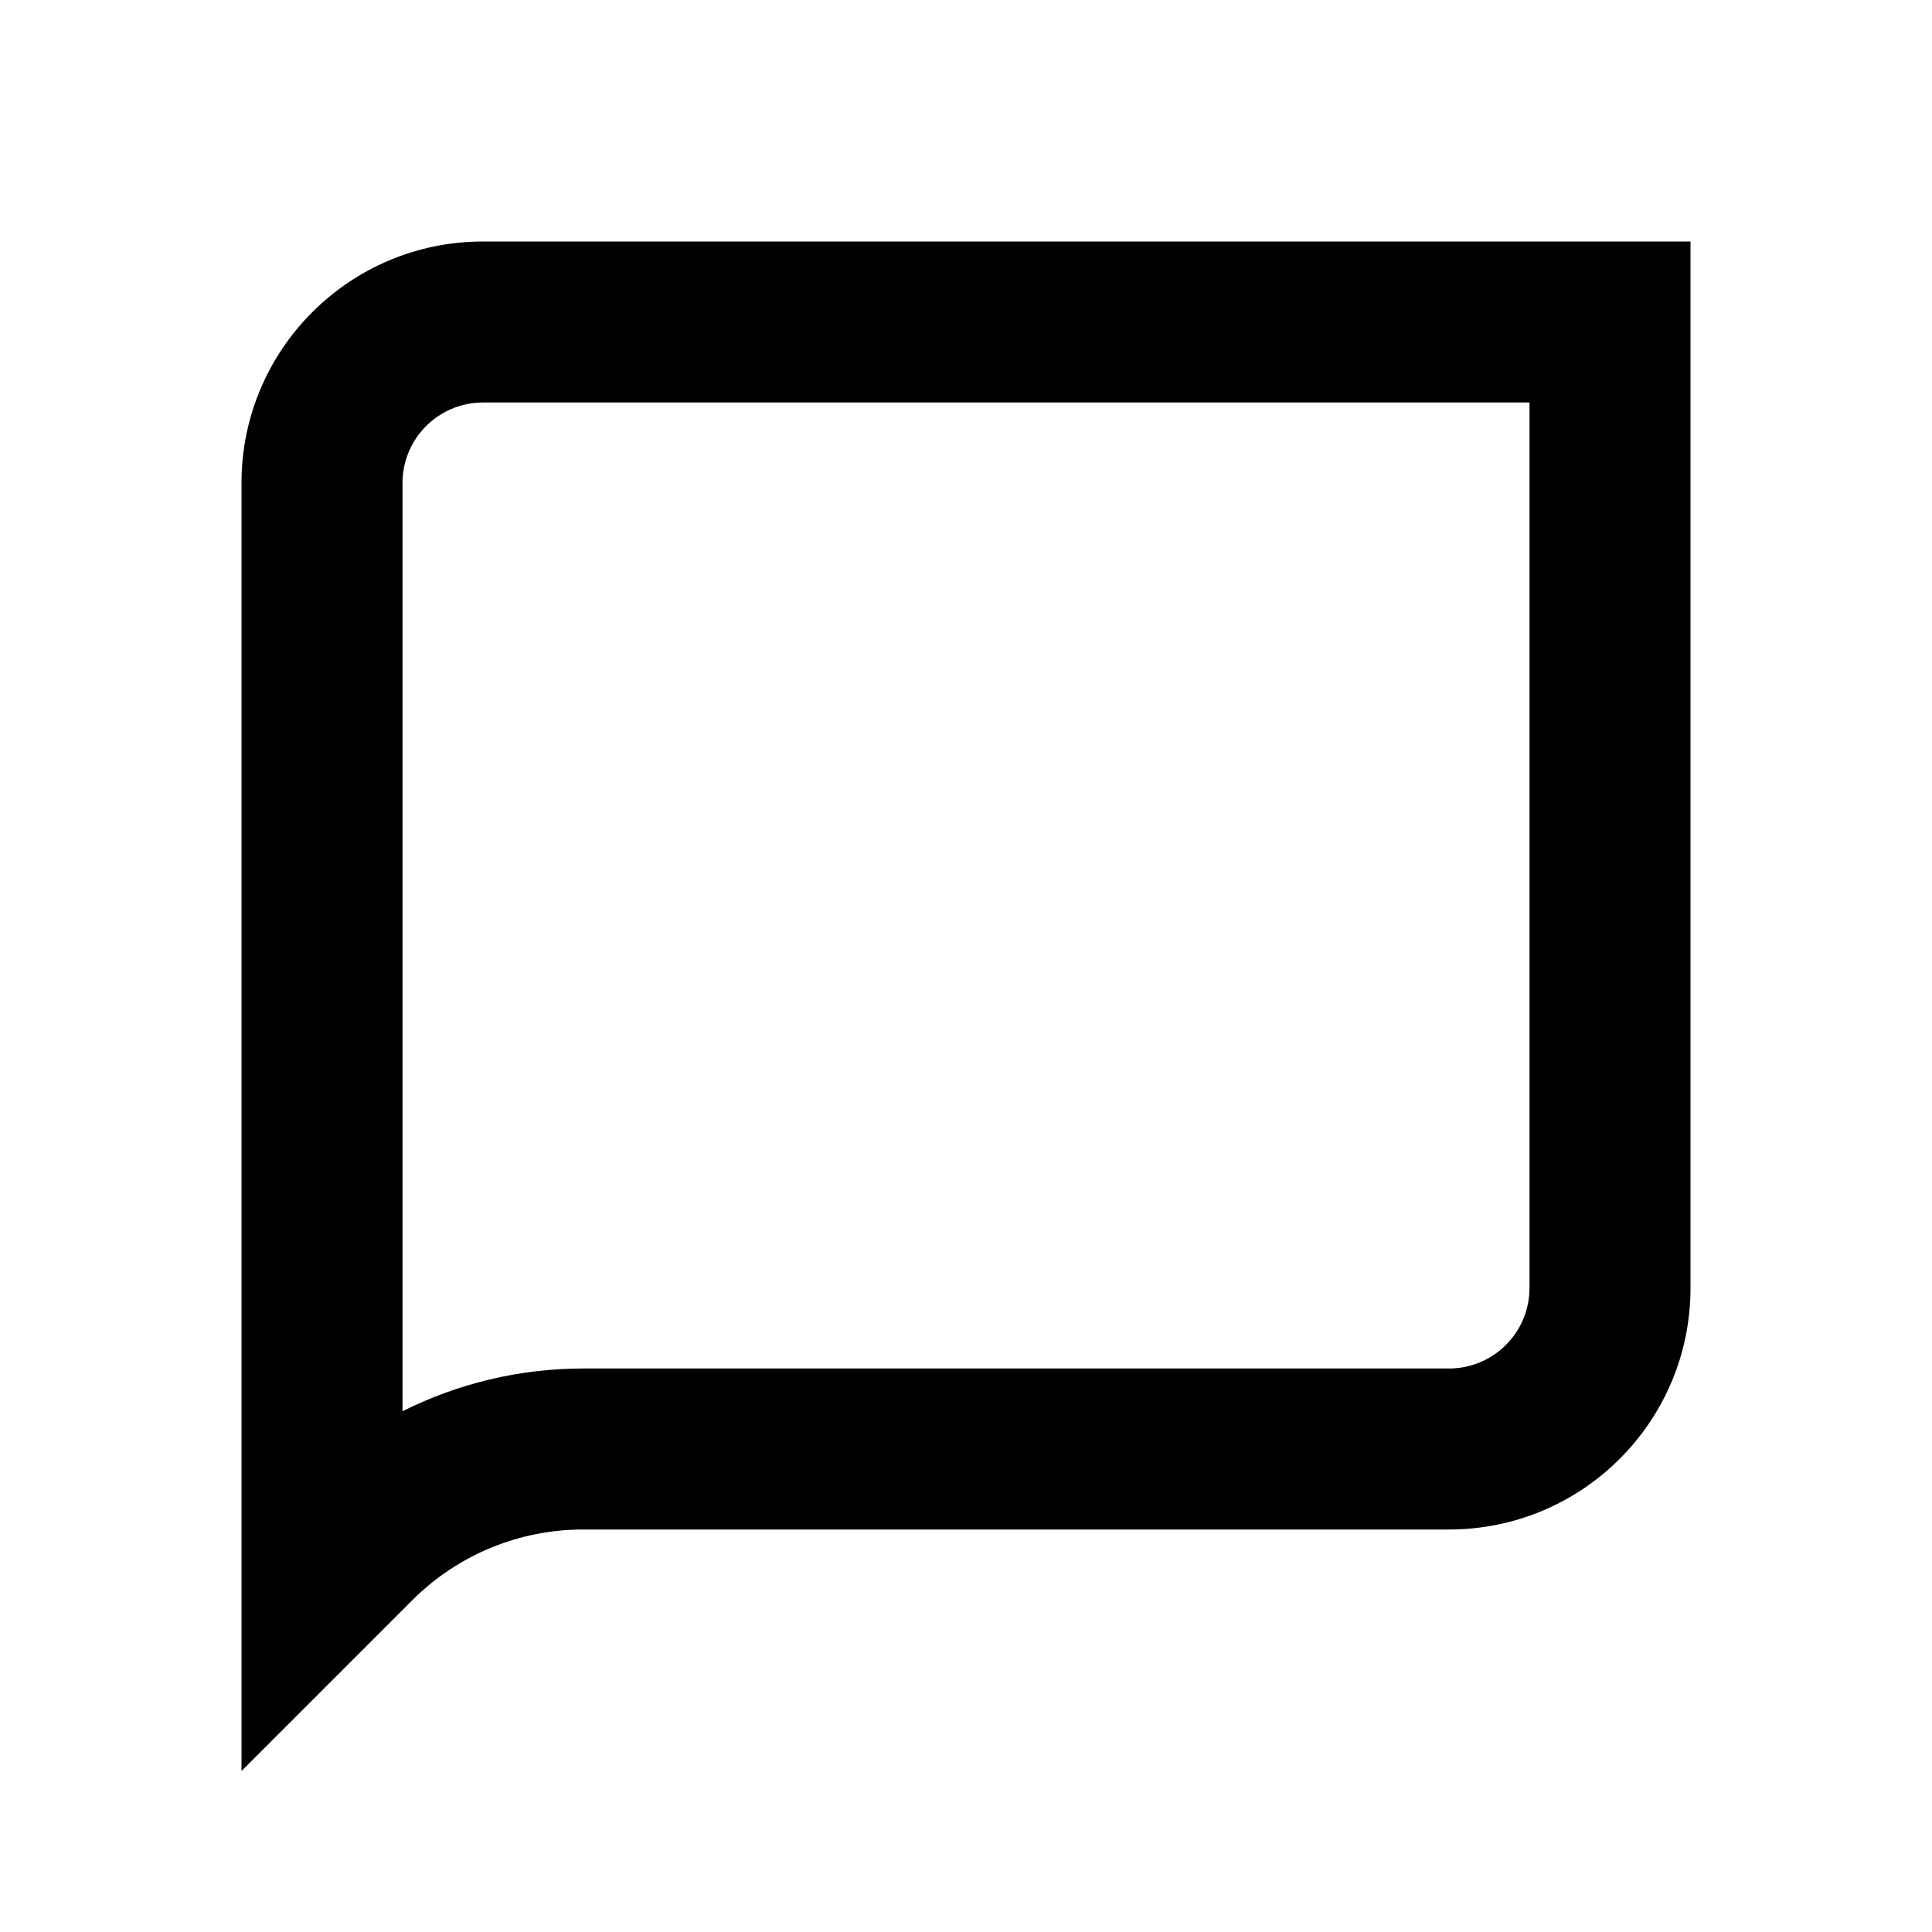 <svg width="24" height="24" viewBox="0 0 24 24" fill="none" xmlns="http://www.w3.org/2000/svg">
<path fill-rule="evenodd" clip-rule="evenodd" d="M3 22L5.121 19.879C5.684 19.316 6.447 19 7.243 19H18C19.657 19 21 17.657 21 16V3H6C4.343 3 3 4.343 3 6V22ZM19 5H6C5.448 5 5 5.448 5 6V17.531C5.69 17.185 6.457 17 7.243 17H18C18.552 17 19 16.552 19 16V5Z" fill="black"/>
</svg>
